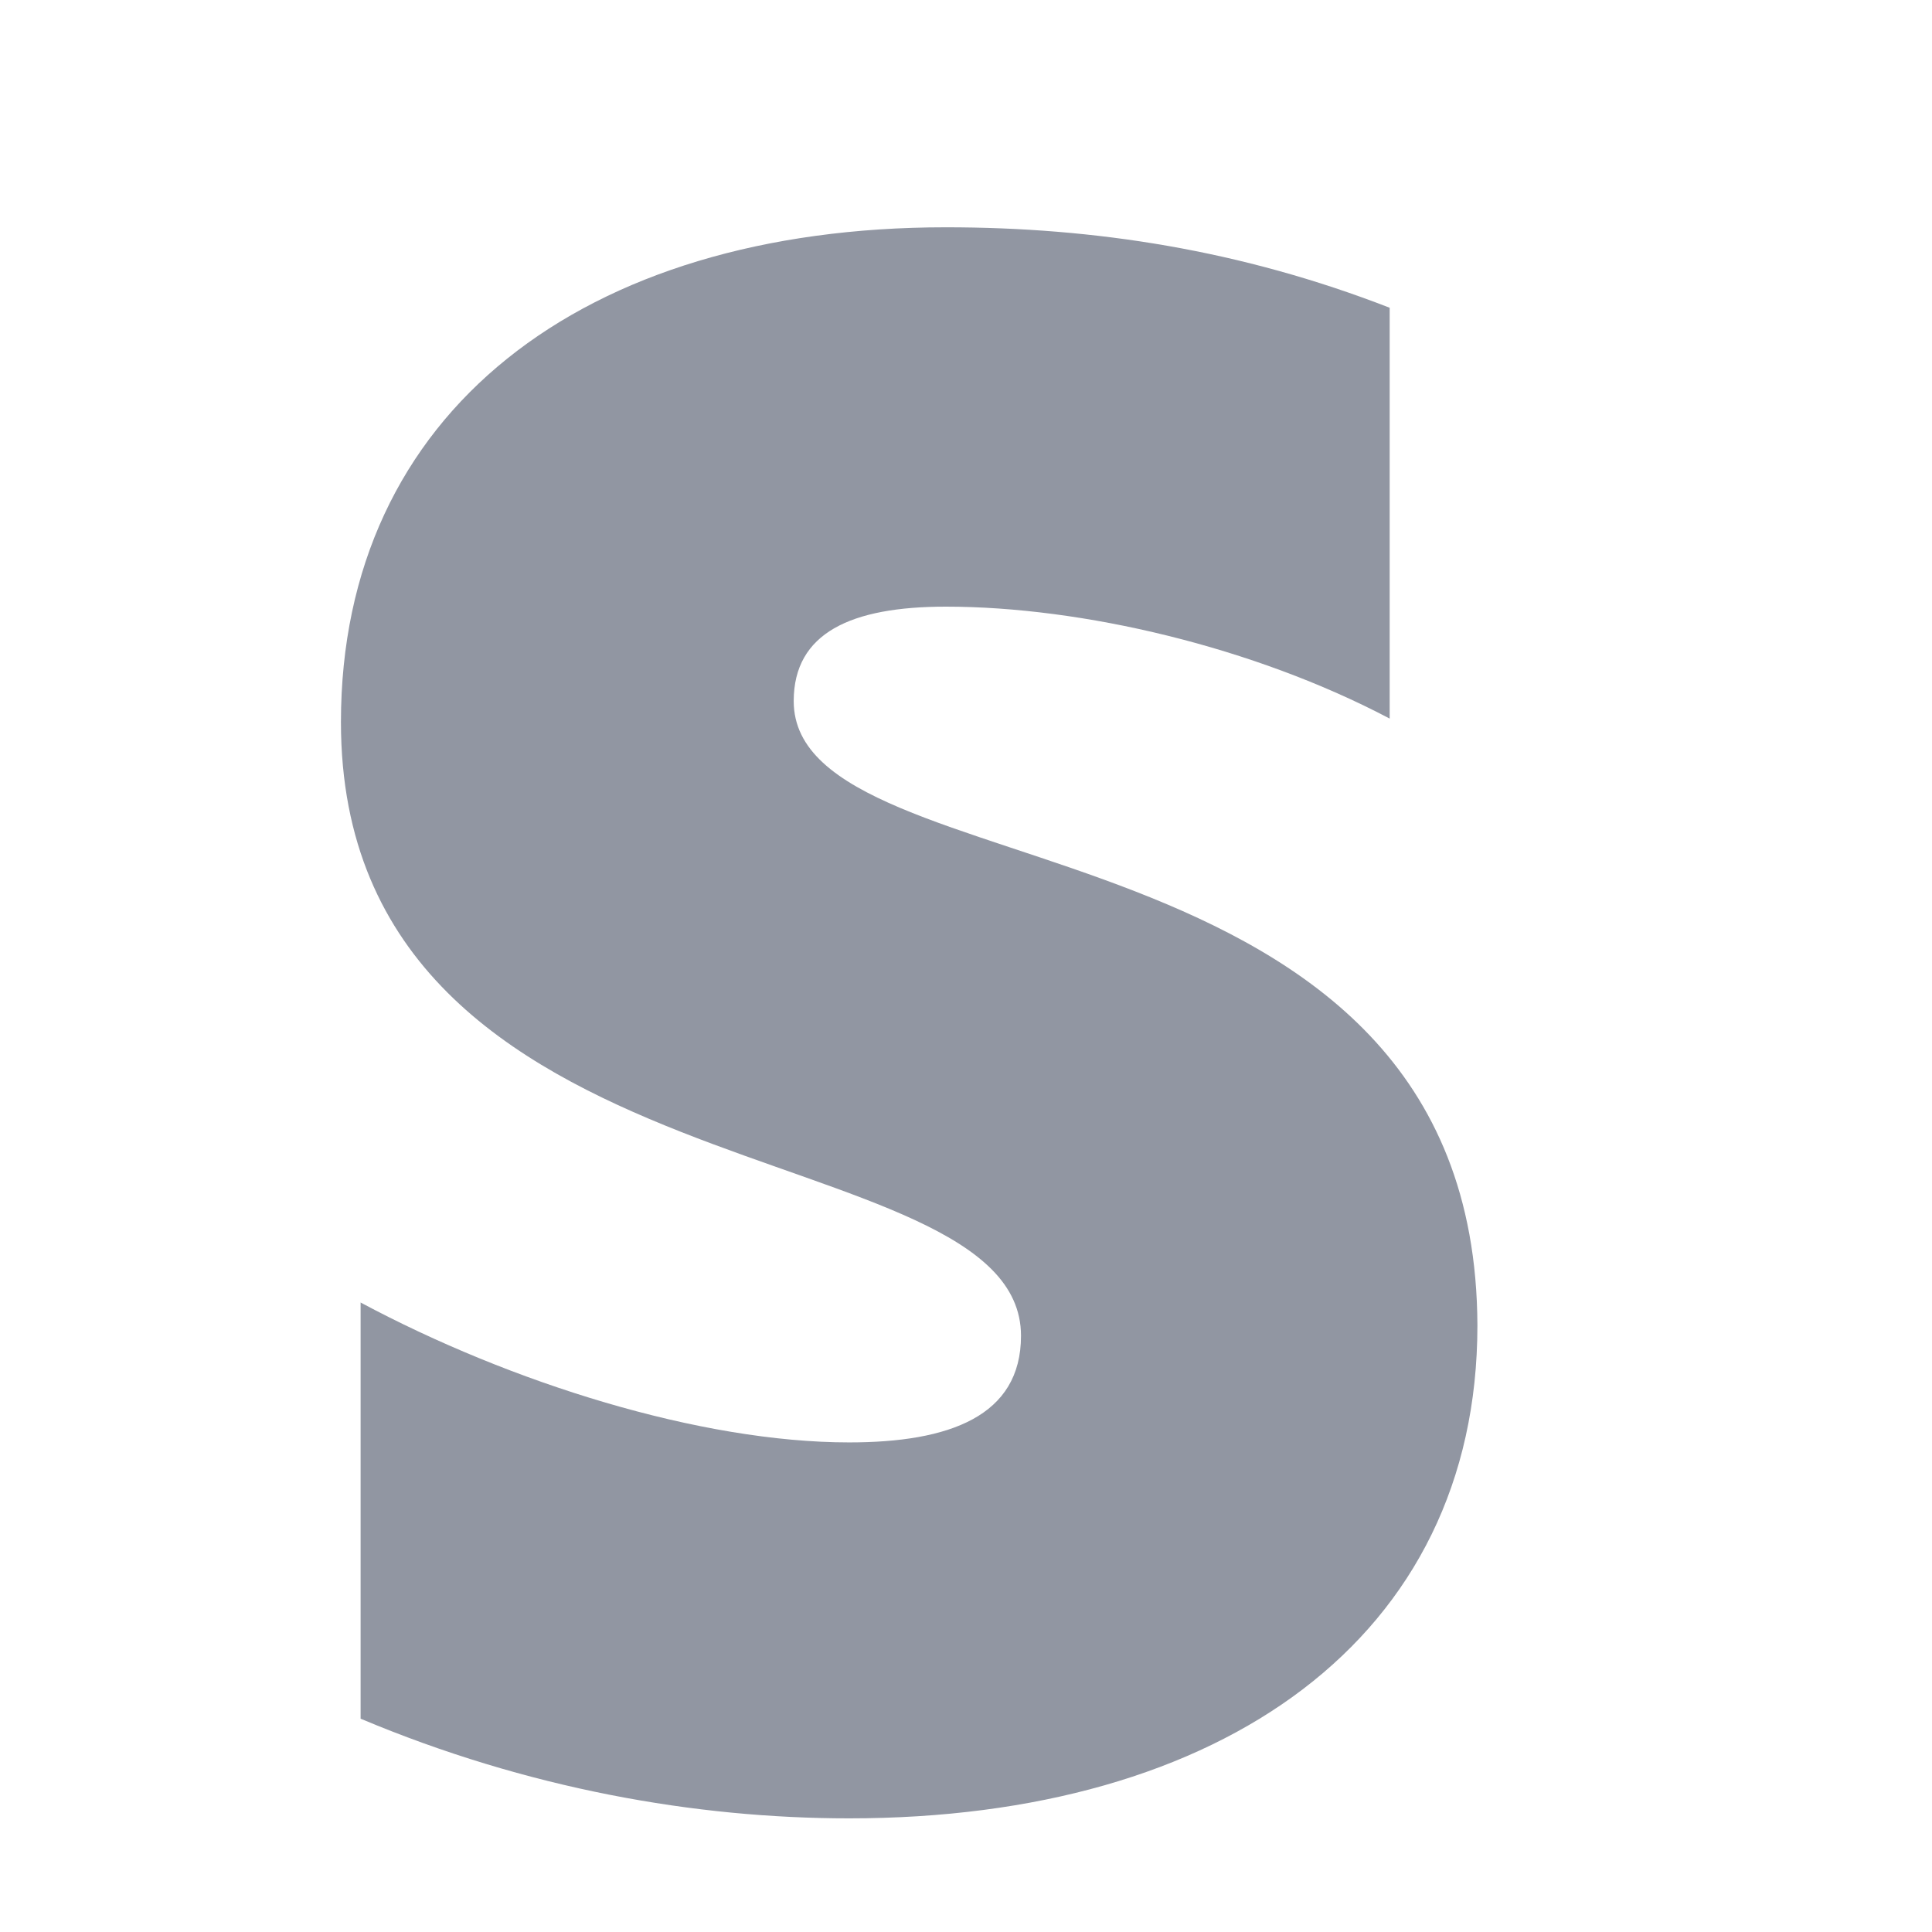 <svg width="17" height="17" viewBox="0 0 17 17" fill="none" xmlns="http://www.w3.org/2000/svg">
<path d="M6.984 6.169C6.984 5.569 7.488 5.338 8.323 5.338C9.52 5.338 11.031 5.692 12.228 6.323V2.708C10.921 2.2 9.63 2 8.323 2C5.126 2 3 3.631 3 6.354C3 10.6 8.984 9.923 8.984 11.754C8.984 12.461 8.354 12.692 7.472 12.692C6.165 12.692 4.496 12.169 3.173 11.461V15.123C4.638 15.739 6.118 16 7.472 16C10.748 16 13 14.415 13 11.662C12.984 7.077 6.984 7.892 6.984 6.169Z" fill="#9196A2"/>
</svg>
